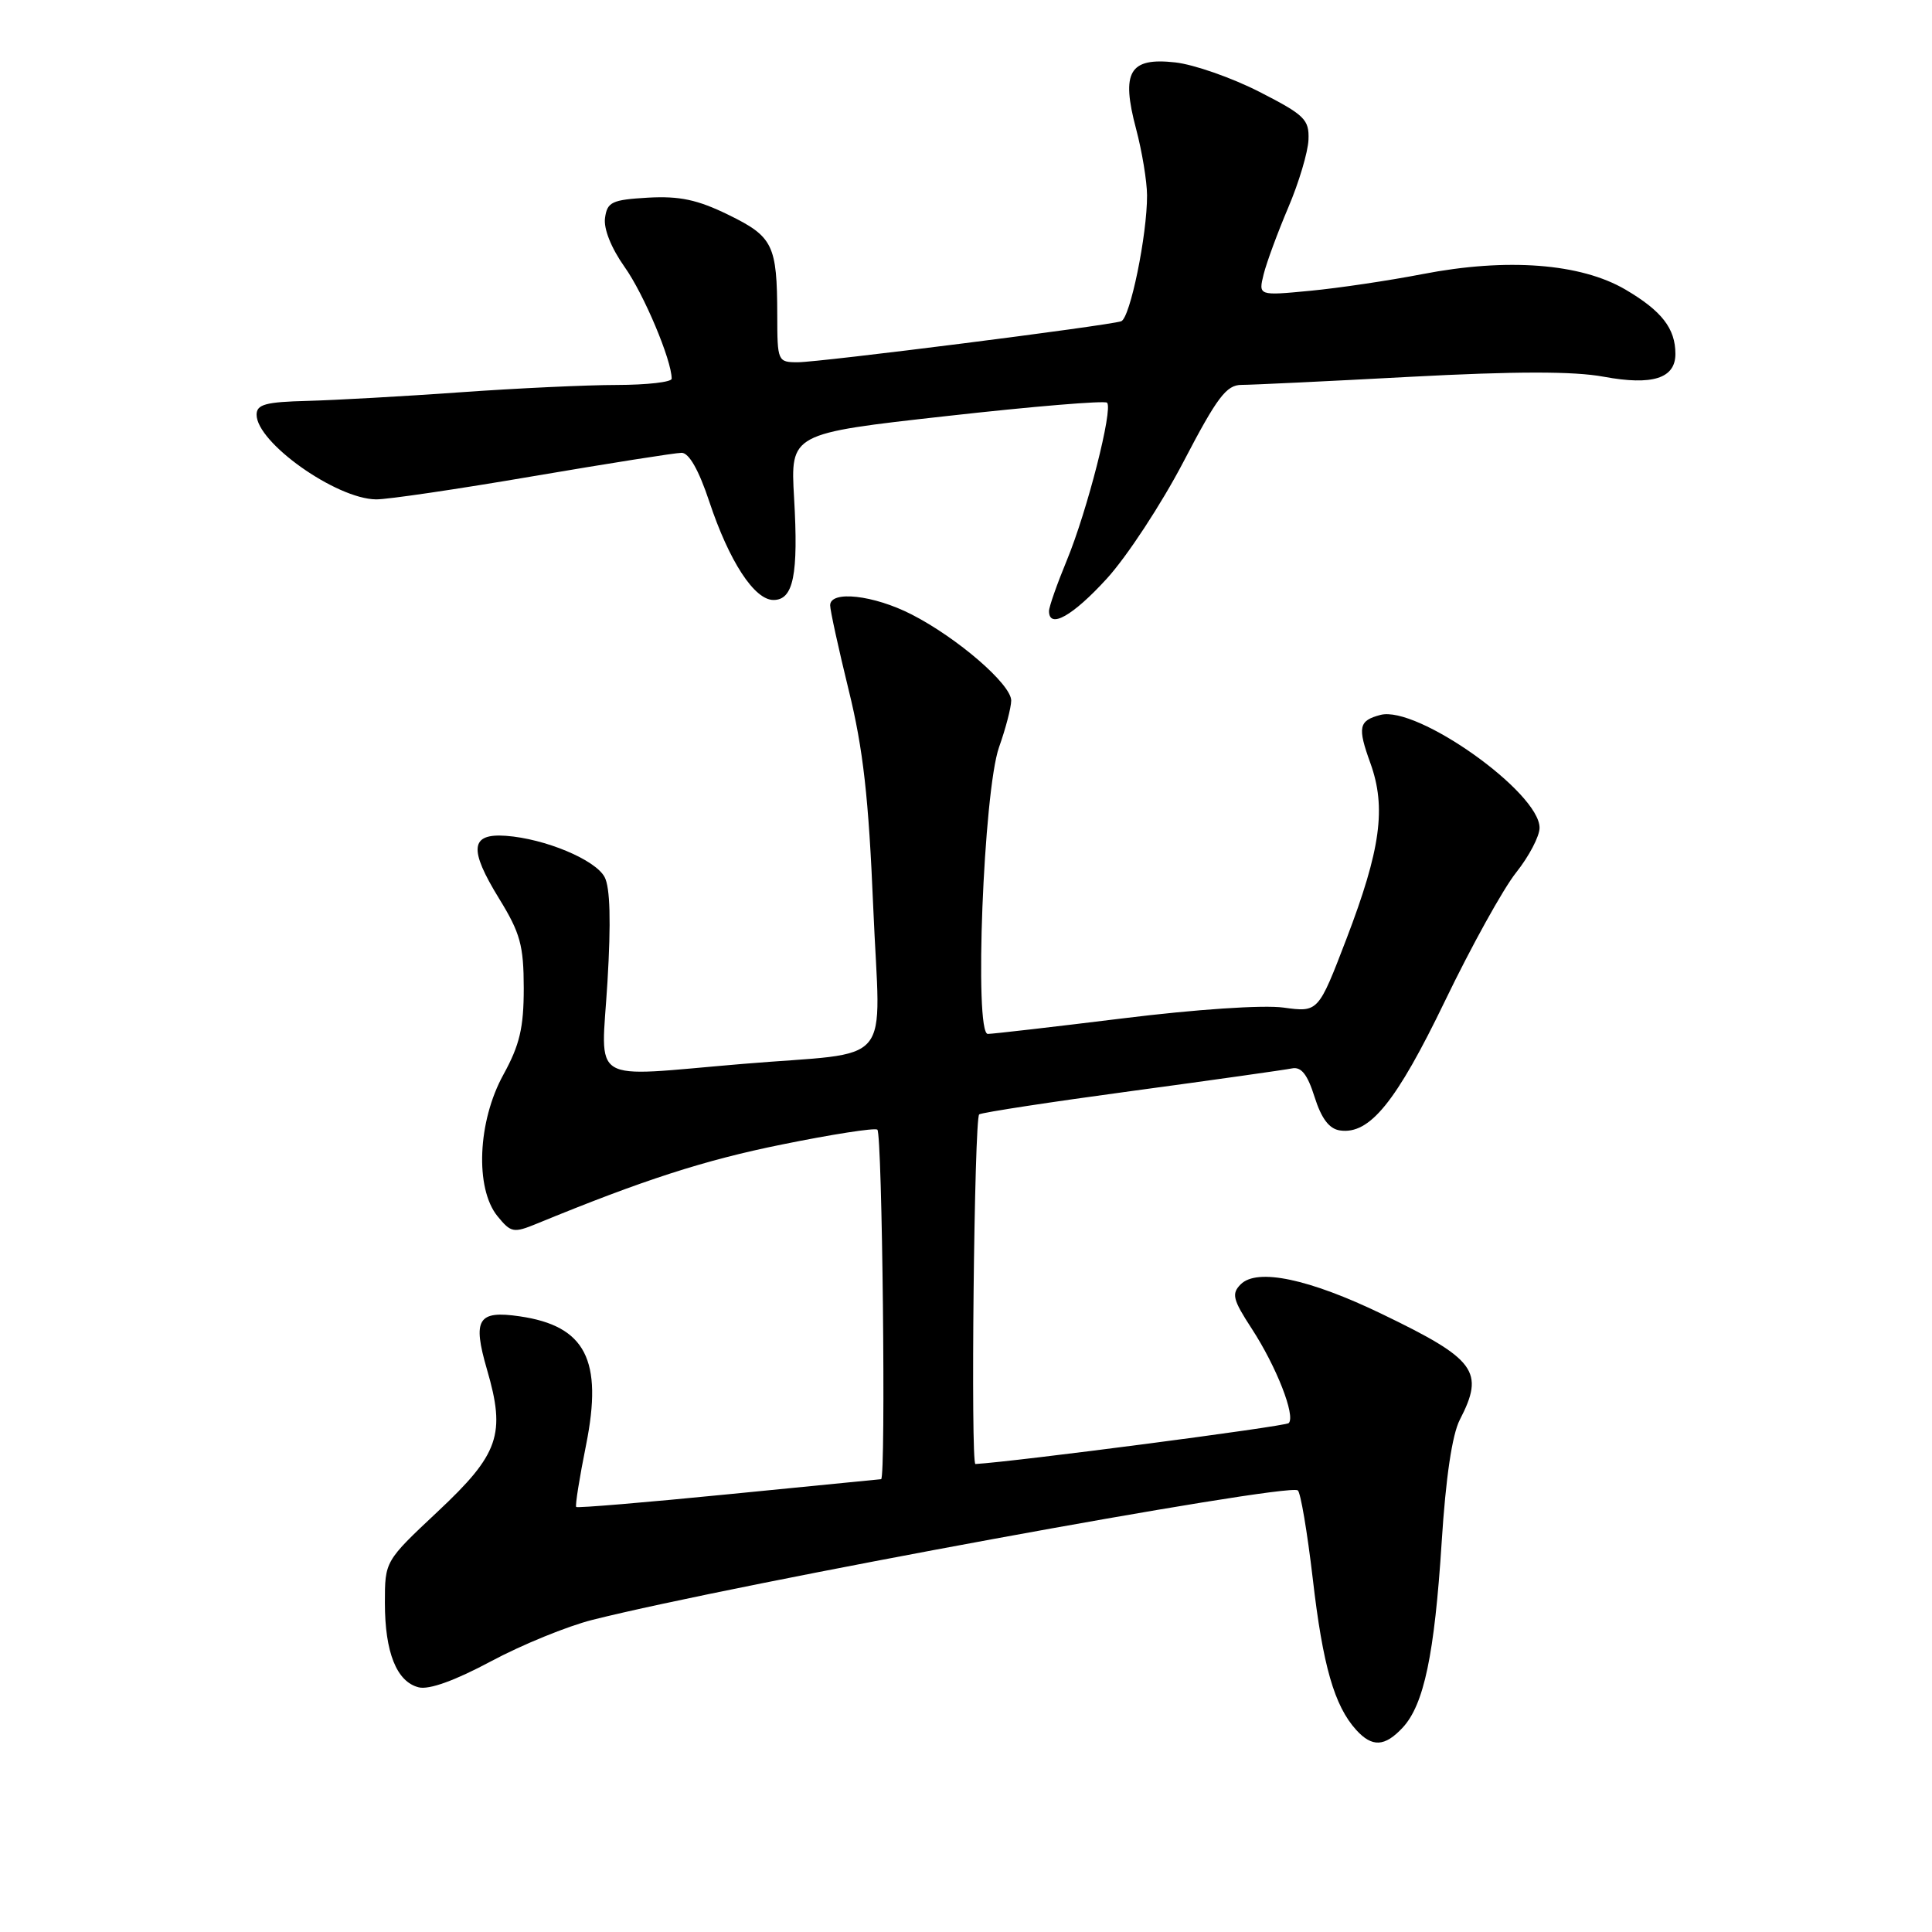 <?xml version="1.0" encoding="UTF-8" standalone="no"?>
<!DOCTYPE svg PUBLIC "-//W3C//DTD SVG 1.1//EN" "http://www.w3.org/Graphics/SVG/1.1/DTD/svg11.dtd" >
<svg xmlns="http://www.w3.org/2000/svg" xmlns:xlink="http://www.w3.org/1999/xlink" version="1.1" viewBox="0 0 256 256">
 <g >
 <path fill="currentColor"
d=" M 185.86 228.92 C 188.68 225.89 190.08 219.23 191.03 204.33 C 191.57 195.79 192.42 190.10 193.43 188.13 C 196.75 181.72 195.57 180.12 183.15 174.13 C 173.47 169.45 166.57 168.00 164.40 170.18 C 163.16 171.42 163.35 172.20 165.86 176.05 C 169.13 181.07 171.70 187.63 170.76 188.57 C 170.33 189.01 134.44 193.69 129.25 193.99 C 128.60 194.02 129.09 148.06 129.75 147.66 C 130.16 147.40 139.28 146.01 150.00 144.56 C 160.72 143.11 170.26 141.76 171.19 141.57 C 172.42 141.32 173.24 142.35 174.19 145.36 C 175.10 148.23 176.13 149.59 177.56 149.79 C 181.49 150.36 185.00 146.03 191.47 132.63 C 194.95 125.41 199.19 117.75 200.90 115.61 C 202.60 113.47 204.00 110.81 204.00 109.69 C 204.00 104.99 187.77 93.46 182.92 94.73 C 180.03 95.49 179.85 96.34 181.59 101.14 C 183.70 107.01 182.95 112.55 178.41 124.41 C 174.68 134.14 174.68 134.14 170.07 133.51 C 167.40 133.14 158.44 133.74 148.77 134.94 C 139.59 136.07 131.54 137.00 130.89 137.00 C 129.06 137.00 130.32 104.84 132.38 99.00 C 133.26 96.53 133.98 93.75 133.99 92.83 C 134.00 90.69 126.88 84.53 120.78 81.41 C 115.75 78.84 110.00 78.20 110.00 80.21 C 110.00 80.88 111.11 85.94 112.46 91.46 C 114.38 99.25 115.10 105.70 115.71 120.25 C 116.62 141.94 118.88 139.25 98.33 140.98 C 77.70 142.71 79.66 143.91 80.49 130.13 C 80.97 122.14 80.85 117.58 80.11 116.21 C 78.88 113.91 72.22 111.13 67.04 110.75 C 62.31 110.41 62.09 112.49 66.14 119.08 C 68.94 123.63 69.39 125.27 69.40 130.93 C 69.40 136.19 68.86 138.47 66.70 142.40 C 63.29 148.59 62.92 157.44 65.91 161.14 C 67.71 163.35 68.04 163.41 71.16 162.13 C 85.25 156.34 93.33 153.73 103.62 151.65 C 110.16 150.32 115.84 149.43 116.25 149.68 C 116.91 150.06 117.40 195.99 116.75 196.00 C 116.61 196.01 107.53 196.90 96.57 197.99 C 85.60 199.08 76.51 199.84 76.35 199.68 C 76.19 199.53 76.78 195.82 77.66 191.45 C 79.91 180.20 77.59 175.69 68.86 174.42 C 63.32 173.61 62.59 174.79 64.52 181.44 C 67.04 190.07 66.14 192.66 57.98 200.31 C 51.00 206.86 51.00 206.86 51.00 212.38 C 51.00 218.96 52.56 222.85 55.48 223.58 C 56.85 223.93 60.30 222.68 65.06 220.13 C 69.15 217.94 75.20 215.47 78.50 214.64 C 97.34 209.90 170.37 196.49 171.96 197.48 C 172.33 197.71 173.22 202.98 173.95 209.20 C 175.28 220.72 176.81 226.02 179.69 229.21 C 181.81 231.55 183.48 231.47 185.86 228.92 Z  M 146.65 76.68 C 149.32 73.76 153.89 66.79 156.82 61.18 C 161.29 52.61 162.51 51.00 164.51 51.00 C 165.82 51.00 175.88 50.52 186.86 49.93 C 200.84 49.19 208.54 49.18 212.51 49.92 C 218.96 51.11 222.00 50.14 222.00 46.90 C 222.00 43.52 220.19 41.20 215.38 38.37 C 209.44 34.89 199.69 34.15 188.49 36.32 C 184.10 37.17 177.40 38.17 173.62 38.53 C 166.74 39.19 166.74 39.19 167.44 36.34 C 167.83 34.78 169.30 30.80 170.70 27.50 C 172.11 24.20 173.31 20.16 173.38 18.53 C 173.49 15.83 172.88 15.24 166.88 12.17 C 163.24 10.31 158.22 8.55 155.73 8.27 C 149.65 7.59 148.52 9.50 150.54 17.09 C 151.33 20.07 151.98 24.02 151.99 25.88 C 152.01 31.13 149.74 42.17 148.56 42.57 C 146.82 43.16 108.65 48.00 105.71 48.00 C 103.05 48.00 103.00 47.88 102.99 41.75 C 102.97 32.44 102.44 31.36 96.51 28.46 C 92.42 26.46 90.05 25.96 85.87 26.19 C 81.09 26.47 80.46 26.76 80.17 28.87 C 79.96 30.30 80.99 32.87 82.76 35.37 C 85.31 38.95 89.00 47.72 89.00 50.18 C 89.00 50.63 85.74 51.00 81.75 51.01 C 77.76 51.01 68.42 51.45 61.00 51.98 C 53.58 52.51 44.46 53.02 40.75 53.12 C 35.20 53.26 34.00 53.58 34.00 54.95 C 34.00 58.64 44.54 66.11 49.83 66.17 C 51.30 66.19 60.67 64.81 70.65 63.10 C 80.64 61.40 89.49 60.00 90.32 60.00 C 91.30 60.00 92.60 62.30 93.98 66.45 C 96.62 74.39 99.96 79.50 102.49 79.50 C 105.14 79.50 105.81 76.16 105.22 65.97 C 104.73 57.44 104.73 57.44 125.44 55.13 C 136.83 53.85 146.39 53.06 146.69 53.36 C 147.51 54.18 144.06 67.71 141.37 74.22 C 140.07 77.37 139.00 80.40 139.00 80.97 C 139.00 83.39 142.13 81.63 146.65 76.68 Z "/>
</g>
</svg>
